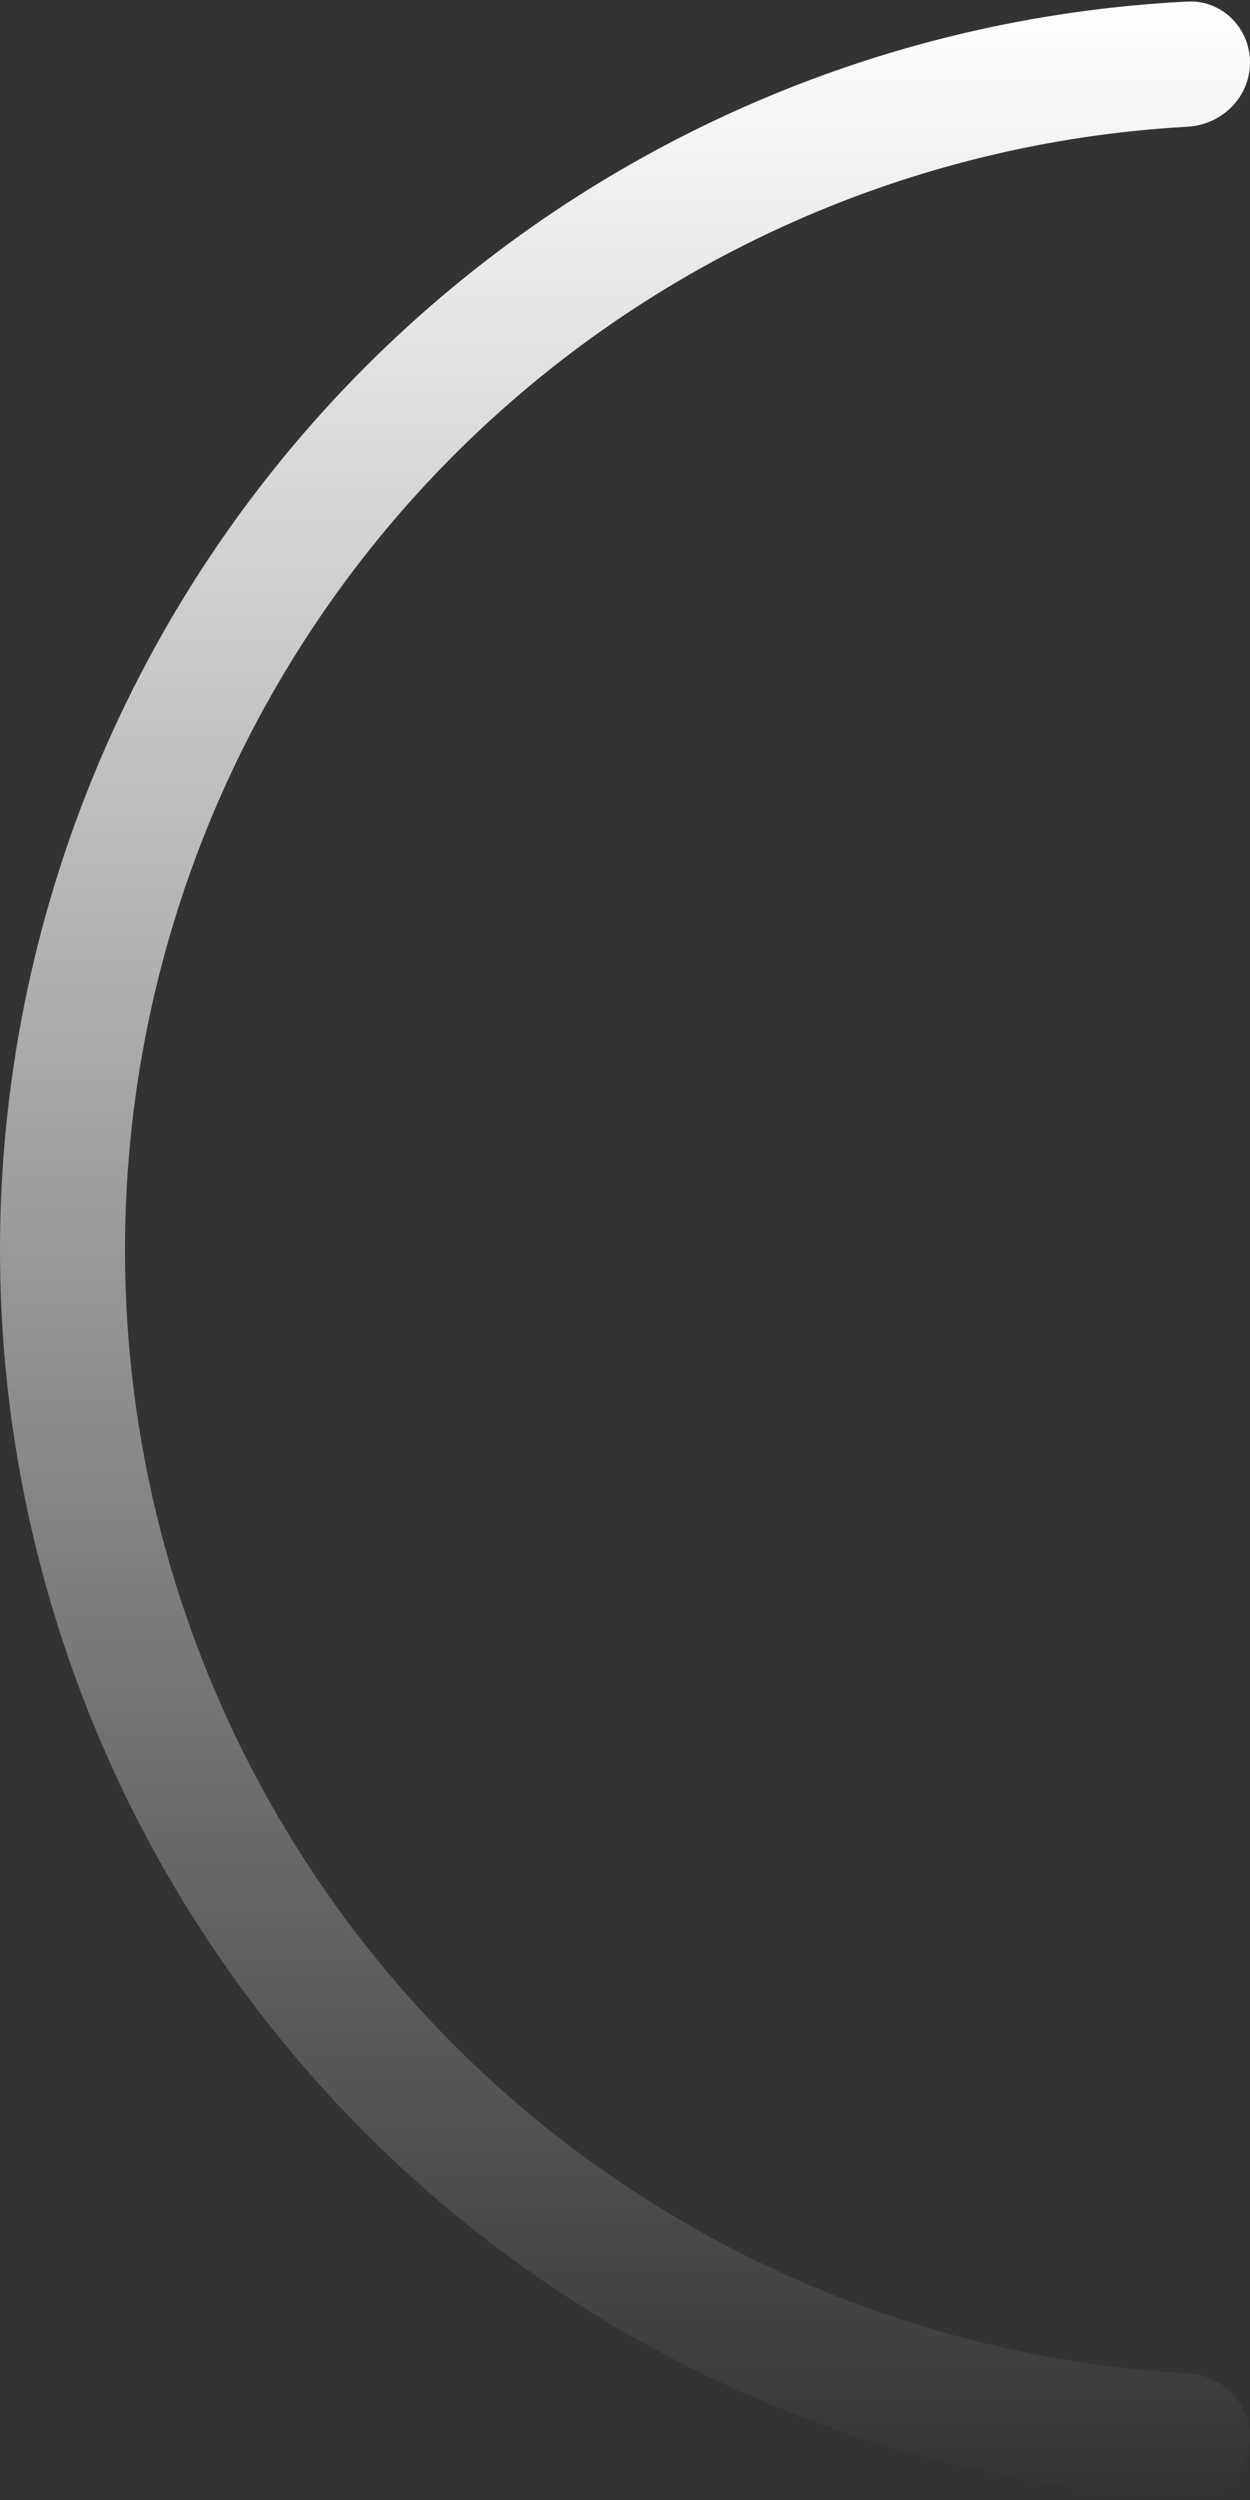 <svg width="120" height="240" viewBox="0 0 120 240" fill="none" xmlns="http://www.w3.org/2000/svg">
<rect x="0" y="0" width="120" height="240" fill="#333333" stroke="none"/>
<path d="M120 234C120 237.314 117.312 240.016 114.002 239.85C84.36 238.368 56.234 225.939 35.147 204.853C12.643 182.348 -8.85339e-07 151.826 0 120C8.85339e-07 88.174 12.643 57.651 35.147 35.147C56.234 14.06 84.36 1.632 114.002 0.15C117.312 -0.016 120 2.686 120 6V6C120 9.314 117.311 11.983 114.002 12.166C87.545 13.637 62.468 24.797 43.633 43.633C23.378 63.886 12 91.357 12 120C12 148.643 23.378 176.114 43.633 196.368C62.468 215.203 87.545 226.363 114.002 227.833C117.311 228.017 120 230.686 120 234V234Z" fill="url(#paint0_linear)"/>
<defs>
<linearGradient id="paint0_linear" x1="120" y1="0" x2="120" y2="240" gradientUnits="userSpaceOnUse">
<stop stop-color="white"/>
<stop offset="1" stop-color="white" stop-opacity="0"/>
</linearGradient>
</defs>
</svg>
